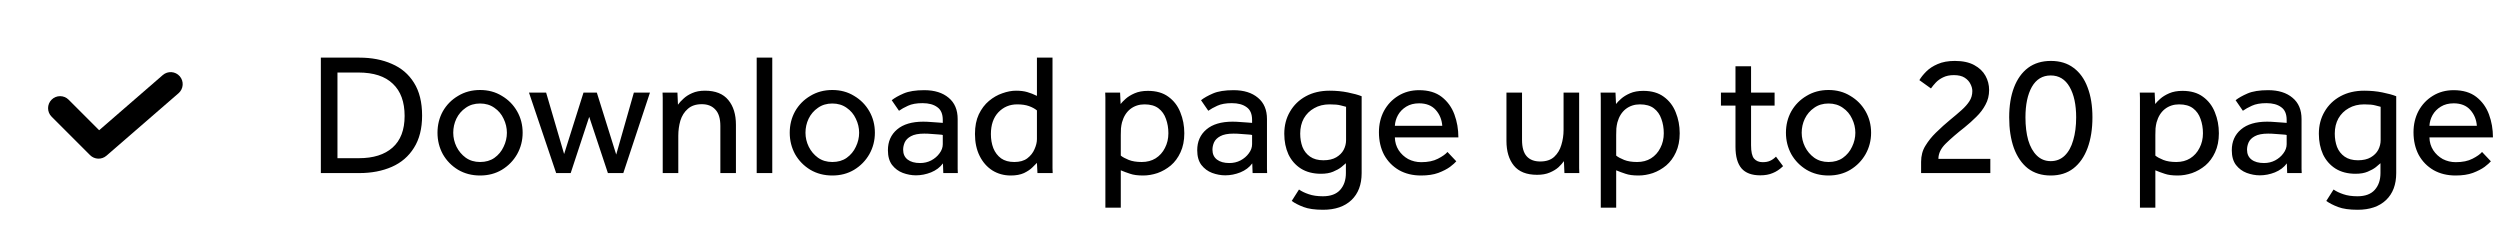 <svg width="260" height="24" viewBox="0 0 260 24" fill="none" xmlns="http://www.w3.org/2000/svg">
<path d="M33.368 18V5.994H37.382C38.654 5.994 39.776 6.21 40.748 6.642C41.732 7.062 42.5 7.716 43.052 8.604C43.616 9.492 43.898 10.632 43.898 12.024C43.898 13.368 43.616 14.484 43.052 15.372C42.5 16.26 41.732 16.92 40.748 17.352C39.764 17.784 38.636 18 37.364 18H33.368ZM35.096 16.452H37.328C38.828 16.452 39.992 16.086 40.82 15.354C41.66 14.61 42.08 13.512 42.08 12.06C42.08 10.596 41.672 9.48 40.856 8.712C40.052 7.932 38.858 7.542 37.274 7.542H35.096V16.452ZM49.927 18.252C49.075 18.252 48.313 18.054 47.641 17.658C46.969 17.25 46.441 16.71 46.057 16.038C45.685 15.354 45.499 14.61 45.499 13.806C45.499 12.99 45.685 12.246 46.057 11.574C46.441 10.902 46.969 10.368 47.641 9.972C48.313 9.564 49.075 9.36 49.927 9.36C50.779 9.36 51.535 9.564 52.195 9.972C52.867 10.368 53.395 10.902 53.779 11.574C54.163 12.246 54.355 12.99 54.355 13.806C54.355 14.61 54.163 15.354 53.779 16.038C53.395 16.71 52.867 17.25 52.195 17.658C51.535 18.054 50.779 18.252 49.927 18.252ZM49.927 16.848C50.515 16.848 51.013 16.704 51.421 16.416C51.841 16.116 52.159 15.732 52.375 15.264C52.603 14.796 52.717 14.31 52.717 13.806C52.717 13.302 52.603 12.816 52.375 12.348C52.159 11.88 51.841 11.502 51.421 11.214C51.001 10.914 50.503 10.764 49.927 10.764C49.351 10.764 48.853 10.914 48.433 11.214C48.013 11.502 47.689 11.88 47.461 12.348C47.245 12.804 47.137 13.29 47.137 13.806C47.137 14.31 47.251 14.796 47.479 15.264C47.707 15.72 48.025 16.098 48.433 16.398C48.853 16.698 49.351 16.848 49.927 16.848ZM57.84 18L55.014 9.63H56.796L58.668 16.02L60.684 9.63H62.07L64.086 16.074L65.922 9.63H67.596L64.824 18H63.222L61.278 12.15L59.352 18H57.84ZM70.543 18H68.923V10.494C68.923 10.386 68.923 10.278 68.923 10.17C68.923 10.05 68.917 9.87 68.905 9.63H70.453L70.507 10.89C70.651 10.686 70.843 10.476 71.083 10.26C71.323 10.032 71.623 9.84 71.983 9.684C72.355 9.516 72.799 9.432 73.315 9.432C74.407 9.432 75.217 9.756 75.745 10.404C76.273 11.04 76.537 11.898 76.537 12.978V18H74.917V13.104C74.917 12.324 74.743 11.754 74.395 11.394C74.059 11.022 73.591 10.836 72.991 10.836C72.379 10.836 71.893 10.998 71.533 11.322C71.173 11.634 70.915 12.042 70.759 12.546C70.615 13.05 70.543 13.572 70.543 14.112V18ZM78.696 18V5.994H80.316V18H78.696ZM86.56 18.252C85.708 18.252 84.946 18.054 84.274 17.658C83.602 17.25 83.074 16.71 82.69 16.038C82.318 15.354 82.132 14.61 82.132 13.806C82.132 12.99 82.318 12.246 82.69 11.574C83.074 10.902 83.602 10.368 84.274 9.972C84.946 9.564 85.708 9.36 86.56 9.36C87.412 9.36 88.168 9.564 88.828 9.972C89.5 10.368 90.028 10.902 90.412 11.574C90.796 12.246 90.988 12.99 90.988 13.806C90.988 14.61 90.796 15.354 90.412 16.038C90.028 16.71 89.5 17.25 88.828 17.658C88.168 18.054 87.412 18.252 86.56 18.252ZM86.56 16.848C87.148 16.848 87.646 16.704 88.054 16.416C88.474 16.116 88.792 15.732 89.008 15.264C89.236 14.796 89.35 14.31 89.35 13.806C89.35 13.302 89.236 12.816 89.008 12.348C88.792 11.88 88.474 11.502 88.054 11.214C87.634 10.914 87.136 10.764 86.56 10.764C85.984 10.764 85.486 10.914 85.066 11.214C84.646 11.502 84.322 11.88 84.094 12.348C83.878 12.804 83.77 13.29 83.77 13.806C83.77 14.31 83.884 14.796 84.112 15.264C84.34 15.72 84.658 16.098 85.066 16.398C85.486 16.698 85.984 16.848 86.56 16.848ZM98.103 18L98.067 16.992C97.767 17.4 97.353 17.712 96.825 17.928C96.309 18.132 95.787 18.234 95.259 18.234C94.803 18.234 94.347 18.15 93.891 17.982C93.447 17.814 93.075 17.538 92.775 17.154C92.487 16.77 92.343 16.26 92.343 15.624C92.343 14.724 92.661 14.004 93.297 13.464C93.933 12.924 94.839 12.654 96.015 12.654C96.279 12.654 96.549 12.666 96.825 12.69C97.113 12.702 97.371 12.72 97.599 12.744C97.827 12.756 97.977 12.768 98.049 12.78V12.474C98.049 11.85 97.857 11.406 97.473 11.142C97.101 10.866 96.591 10.728 95.943 10.728C95.319 10.728 94.815 10.818 94.431 10.998C94.059 11.166 93.747 11.34 93.495 11.52L92.739 10.422C93.039 10.182 93.453 9.948 93.981 9.72C94.509 9.492 95.223 9.378 96.123 9.378C97.191 9.378 98.037 9.642 98.661 10.17C99.285 10.686 99.597 11.424 99.597 12.384V17.262C99.597 17.346 99.597 17.448 99.597 17.568C99.597 17.688 99.603 17.832 99.615 18H98.103ZM98.049 14.994V14.04C97.989 14.016 97.851 13.998 97.635 13.986C97.419 13.962 97.173 13.944 96.897 13.932C96.633 13.908 96.375 13.896 96.123 13.896C95.523 13.896 95.061 13.986 94.737 14.166C94.425 14.334 94.209 14.55 94.089 14.814C93.981 15.066 93.927 15.318 93.927 15.57C93.927 16.014 94.083 16.356 94.395 16.596C94.707 16.836 95.139 16.956 95.691 16.956C96.111 16.956 96.495 16.866 96.843 16.686C97.203 16.494 97.491 16.248 97.707 15.948C97.935 15.648 98.049 15.33 98.049 14.994ZM107.895 18L107.841 16.938C107.757 17.034 107.601 17.19 107.373 17.406C107.157 17.622 106.863 17.82 106.491 18C106.119 18.168 105.663 18.252 105.123 18.252C104.415 18.252 103.779 18.078 103.215 17.73C102.651 17.37 102.207 16.866 101.883 16.218C101.559 15.57 101.397 14.808 101.397 13.932C101.397 13.14 101.529 12.462 101.793 11.898C102.069 11.322 102.423 10.854 102.855 10.494C103.287 10.134 103.749 9.87 104.241 9.702C104.745 9.522 105.219 9.432 105.663 9.432C106.119 9.432 106.509 9.48 106.833 9.576C107.169 9.672 107.505 9.804 107.841 9.972V5.994H109.461V17.154C109.461 17.202 109.461 17.316 109.461 17.496C109.461 17.664 109.467 17.832 109.479 18H107.895ZM107.841 14.472V11.484C107.625 11.304 107.349 11.154 107.013 11.034C106.677 10.914 106.269 10.854 105.789 10.854C105.009 10.854 104.355 11.13 103.827 11.682C103.311 12.234 103.053 12.99 103.053 13.95C103.053 14.478 103.137 14.964 103.305 15.408C103.485 15.852 103.755 16.206 104.115 16.47C104.475 16.722 104.931 16.848 105.483 16.848C106.047 16.848 106.497 16.722 106.833 16.47C107.181 16.206 107.433 15.888 107.589 15.516C107.757 15.144 107.841 14.796 107.841 14.472ZM116.562 21.6H114.96V10.494C114.96 10.386 114.96 10.278 114.96 10.17C114.96 10.05 114.954 9.87 114.942 9.63H116.49L116.544 10.818C116.664 10.662 116.838 10.482 117.066 10.278C117.306 10.062 117.618 9.87 118.002 9.702C118.386 9.534 118.848 9.45 119.388 9.45C120.252 9.45 120.96 9.654 121.512 10.062C122.076 10.47 122.49 11.01 122.754 11.682C123.03 12.354 123.168 13.08 123.168 13.86C123.168 14.616 123.036 15.276 122.772 15.84C122.52 16.392 122.184 16.848 121.764 17.208C121.344 17.556 120.882 17.82 120.378 18C119.874 18.168 119.376 18.252 118.884 18.252C118.32 18.252 117.87 18.192 117.534 18.072C117.198 17.964 116.874 17.844 116.562 17.712V21.6ZM116.562 14.04V16.182C116.754 16.338 117.03 16.488 117.39 16.632C117.75 16.776 118.2 16.848 118.74 16.848C119.292 16.848 119.772 16.722 120.18 16.47C120.6 16.206 120.924 15.846 121.152 15.39C121.392 14.934 121.512 14.424 121.512 13.86C121.512 13.32 121.428 12.822 121.26 12.366C121.104 11.91 120.846 11.544 120.486 11.268C120.126 10.992 119.64 10.854 119.028 10.854C118.464 10.854 117.972 11.016 117.552 11.34C117.144 11.664 116.856 12.126 116.688 12.726C116.64 12.918 116.604 13.128 116.58 13.356C116.568 13.572 116.562 13.8 116.562 14.04ZM130.271 18L130.235 16.992C129.935 17.4 129.521 17.712 128.993 17.928C128.477 18.132 127.955 18.234 127.427 18.234C126.971 18.234 126.515 18.15 126.059 17.982C125.615 17.814 125.243 17.538 124.943 17.154C124.655 16.77 124.511 16.26 124.511 15.624C124.511 14.724 124.829 14.004 125.465 13.464C126.101 12.924 127.007 12.654 128.183 12.654C128.447 12.654 128.717 12.666 128.993 12.69C129.281 12.702 129.539 12.72 129.767 12.744C129.995 12.756 130.145 12.768 130.217 12.78V12.474C130.217 11.85 130.025 11.406 129.641 11.142C129.269 10.866 128.759 10.728 128.111 10.728C127.487 10.728 126.983 10.818 126.599 10.998C126.227 11.166 125.915 11.34 125.663 11.52L124.907 10.422C125.207 10.182 125.621 9.948 126.149 9.72C126.677 9.492 127.391 9.378 128.291 9.378C129.359 9.378 130.205 9.642 130.829 10.17C131.453 10.686 131.765 11.424 131.765 12.384V17.262C131.765 17.346 131.765 17.448 131.765 17.568C131.765 17.688 131.771 17.832 131.783 18H130.271ZM130.217 14.994V14.04C130.157 14.016 130.019 13.998 129.803 13.986C129.587 13.962 129.341 13.944 129.065 13.932C128.801 13.908 128.543 13.896 128.291 13.896C127.691 13.896 127.229 13.986 126.905 14.166C126.593 14.334 126.377 14.55 126.257 14.814C126.149 15.066 126.095 15.318 126.095 15.57C126.095 16.014 126.251 16.356 126.563 16.596C126.875 16.836 127.307 16.956 127.859 16.956C128.279 16.956 128.663 16.866 129.011 16.686C129.371 16.494 129.659 16.248 129.875 15.948C130.103 15.648 130.217 15.33 130.217 14.994ZM134.339 20.898L135.095 19.71C135.371 19.902 135.707 20.064 136.103 20.196C136.511 20.34 137.003 20.412 137.579 20.412C138.383 20.412 138.983 20.19 139.379 19.746C139.775 19.302 139.973 18.72 139.973 18V16.974C139.865 17.07 139.703 17.208 139.487 17.388C139.271 17.556 138.989 17.712 138.641 17.856C138.305 18 137.885 18.072 137.381 18.072C136.565 18.072 135.869 17.892 135.293 17.532C134.729 17.172 134.297 16.68 133.997 16.056C133.709 15.42 133.565 14.706 133.565 13.914C133.565 13.05 133.763 12.282 134.159 11.61C134.555 10.926 135.107 10.392 135.815 10.008C136.523 9.624 137.345 9.432 138.281 9.432C138.953 9.432 139.583 9.492 140.171 9.612C140.771 9.732 141.251 9.864 141.611 10.008V18C141.611 19.2 141.257 20.136 140.549 20.808C139.841 21.48 138.857 21.816 137.597 21.816C136.745 21.816 136.067 21.72 135.563 21.528C135.059 21.336 134.651 21.126 134.339 20.898ZM139.991 14.58V11.106C139.883 11.07 139.697 11.022 139.433 10.962C139.181 10.89 138.797 10.854 138.281 10.854C137.669 10.854 137.135 10.986 136.679 11.25C136.223 11.502 135.863 11.856 135.599 12.312C135.347 12.768 135.221 13.296 135.221 13.896C135.221 14.4 135.299 14.862 135.455 15.282C135.623 15.702 135.887 16.038 136.247 16.29C136.607 16.542 137.069 16.668 137.633 16.668C138.173 16.668 138.617 16.566 138.965 16.362C139.313 16.158 139.571 15.9 139.739 15.588C139.907 15.264 139.991 14.928 139.991 14.58ZM150.537 15.804L151.455 16.776C151.335 16.92 151.119 17.112 150.807 17.352C150.495 17.58 150.087 17.79 149.583 17.982C149.091 18.162 148.491 18.252 147.783 18.252C146.919 18.252 146.157 18.066 145.497 17.694C144.837 17.31 144.321 16.782 143.949 16.11C143.589 15.426 143.409 14.64 143.409 13.752C143.409 12.936 143.583 12.198 143.931 11.538C144.291 10.878 144.783 10.356 145.407 9.972C146.043 9.576 146.769 9.378 147.585 9.378C148.557 9.378 149.343 9.612 149.943 10.08C150.543 10.548 150.981 11.154 151.257 11.898C151.533 12.642 151.671 13.44 151.671 14.292H145.065C145.077 14.784 145.209 15.228 145.461 15.624C145.713 16.008 146.043 16.314 146.451 16.542C146.871 16.758 147.321 16.866 147.801 16.866C148.509 16.866 149.091 16.746 149.547 16.506C150.015 16.266 150.345 16.032 150.537 15.804ZM145.065 13.086H149.997C149.949 12.438 149.721 11.886 149.313 11.43C148.905 10.974 148.329 10.746 147.585 10.746C147.069 10.746 146.625 10.86 146.253 11.088C145.881 11.316 145.593 11.61 145.389 11.97C145.197 12.318 145.089 12.69 145.065 13.086ZM156.671 14.652V9.63H158.291V14.544C158.291 15.324 158.453 15.894 158.777 16.254C159.101 16.614 159.569 16.794 160.181 16.794C160.805 16.794 161.291 16.632 161.639 16.308C161.987 15.984 162.233 15.576 162.377 15.084C162.533 14.58 162.611 14.058 162.611 13.518V9.63H164.231V17.154C164.231 17.202 164.231 17.316 164.231 17.496C164.231 17.664 164.237 17.832 164.249 18H162.701L162.647 16.758C162.515 16.95 162.329 17.16 162.089 17.388C161.849 17.604 161.543 17.79 161.171 17.946C160.811 18.102 160.373 18.18 159.857 18.18C158.765 18.18 157.961 17.862 157.445 17.226C156.929 16.59 156.671 15.732 156.671 14.652ZM168.083 21.6H166.481V10.494C166.481 10.386 166.481 10.278 166.481 10.17C166.481 10.05 166.475 9.87 166.463 9.63H168.011L168.065 10.818C168.185 10.662 168.359 10.482 168.587 10.278C168.827 10.062 169.139 9.87 169.523 9.702C169.907 9.534 170.369 9.45 170.909 9.45C171.773 9.45 172.481 9.654 173.033 10.062C173.597 10.47 174.011 11.01 174.275 11.682C174.551 12.354 174.689 13.08 174.689 13.86C174.689 14.616 174.557 15.276 174.293 15.84C174.041 16.392 173.705 16.848 173.285 17.208C172.865 17.556 172.403 17.82 171.899 18C171.395 18.168 170.897 18.252 170.405 18.252C169.841 18.252 169.391 18.192 169.055 18.072C168.719 17.964 168.395 17.844 168.083 17.712V21.6ZM168.083 14.04V16.182C168.275 16.338 168.551 16.488 168.911 16.632C169.271 16.776 169.721 16.848 170.261 16.848C170.813 16.848 171.293 16.722 171.701 16.47C172.121 16.206 172.445 15.846 172.673 15.39C172.913 14.934 173.033 14.424 173.033 13.86C173.033 13.32 172.949 12.822 172.781 12.366C172.625 11.91 172.367 11.544 172.007 11.268C171.647 10.992 171.161 10.854 170.549 10.854C169.985 10.854 169.493 11.016 169.073 11.34C168.665 11.664 168.377 12.126 168.209 12.726C168.161 12.918 168.125 13.128 168.101 13.356C168.089 13.572 168.083 13.8 168.083 14.04ZM180.49 15.264V10.98H178.978V9.63H180.49V6.894H182.11V9.63H184.558V10.98H182.11V15.102C182.11 15.774 182.212 16.236 182.416 16.488C182.632 16.74 182.932 16.866 183.316 16.866C183.628 16.866 183.886 16.818 184.09 16.722C184.306 16.626 184.51 16.482 184.702 16.29L185.44 17.28C185.092 17.616 184.732 17.856 184.36 18C184 18.156 183.568 18.234 183.064 18.234C182.188 18.234 181.54 17.994 181.12 17.514C180.7 17.022 180.49 16.272 180.49 15.264ZM190.166 18.252C189.314 18.252 188.552 18.054 187.88 17.658C187.208 17.25 186.68 16.71 186.296 16.038C185.924 15.354 185.738 14.61 185.738 13.806C185.738 12.99 185.924 12.246 186.296 11.574C186.68 10.902 187.208 10.368 187.88 9.972C188.552 9.564 189.314 9.36 190.166 9.36C191.018 9.36 191.774 9.564 192.434 9.972C193.106 10.368 193.634 10.902 194.018 11.574C194.402 12.246 194.594 12.99 194.594 13.806C194.594 14.61 194.402 15.354 194.018 16.038C193.634 16.71 193.106 17.25 192.434 17.658C191.774 18.054 191.018 18.252 190.166 18.252ZM190.166 16.848C190.754 16.848 191.252 16.704 191.66 16.416C192.08 16.116 192.398 15.732 192.614 15.264C192.842 14.796 192.956 14.31 192.956 13.806C192.956 13.302 192.842 12.816 192.614 12.348C192.398 11.88 192.08 11.502 191.66 11.214C191.24 10.914 190.742 10.764 190.166 10.764C189.59 10.764 189.092 10.914 188.672 11.214C188.252 11.502 187.928 11.88 187.7 12.348C187.484 12.804 187.376 13.29 187.376 13.806C187.376 14.31 187.49 14.796 187.718 15.264C187.946 15.72 188.264 16.098 188.672 16.398C189.092 16.698 189.59 16.848 190.166 16.848ZM199.794 18V16.83C199.794 16.194 199.944 15.636 200.244 15.156C200.544 14.664 200.904 14.214 201.324 13.806C201.852 13.29 202.344 12.846 202.8 12.474C203.256 12.102 203.658 11.76 204.006 11.448C204.354 11.136 204.624 10.83 204.816 10.53C205.02 10.218 205.122 9.864 205.122 9.468C205.122 9.228 205.056 8.982 204.924 8.73C204.804 8.478 204.606 8.262 204.33 8.082C204.054 7.902 203.676 7.812 203.196 7.812C202.764 7.812 202.392 7.89 202.08 8.046C201.78 8.19 201.528 8.37 201.324 8.586C201.132 8.79 200.964 8.994 200.82 9.198L199.614 8.334C199.782 8.046 200.022 7.746 200.334 7.434C200.646 7.122 201.042 6.864 201.522 6.66C202.014 6.444 202.608 6.336 203.304 6.336C204.12 6.336 204.792 6.48 205.32 6.768C205.848 7.056 206.238 7.428 206.49 7.884C206.742 8.34 206.868 8.832 206.868 9.36C206.868 9.924 206.742 10.434 206.49 10.89C206.25 11.346 205.932 11.766 205.536 12.15C205.152 12.534 204.744 12.9 204.312 13.248C203.544 13.848 202.896 14.406 202.368 14.922C201.852 15.426 201.594 15.96 201.594 16.524H206.994V18H199.794ZM213.275 18.252C212.339 18.252 211.547 18.006 210.899 17.514C210.263 17.01 209.777 16.302 209.441 15.39C209.117 14.478 208.955 13.416 208.955 12.204C208.955 11.004 209.123 9.966 209.459 9.09C209.795 8.214 210.281 7.536 210.917 7.056C211.565 6.576 212.357 6.336 213.293 6.336C214.229 6.336 215.015 6.576 215.651 7.056C216.299 7.536 216.785 8.214 217.109 9.09C217.445 9.966 217.613 11.004 217.613 12.204C217.613 13.416 217.445 14.478 217.109 15.39C216.773 16.302 216.281 17.01 215.633 17.514C214.997 18.006 214.211 18.252 213.275 18.252ZM213.275 16.758C213.851 16.758 214.337 16.566 214.733 16.182C215.129 15.798 215.423 15.264 215.615 14.58C215.819 13.896 215.921 13.104 215.921 12.204C215.921 10.884 215.693 9.828 215.237 9.036C214.781 8.244 214.127 7.848 213.275 7.848C212.423 7.848 211.769 8.244 211.313 9.036C210.869 9.828 210.647 10.884 210.647 12.204C210.647 13.104 210.743 13.896 210.935 14.58C211.139 15.264 211.439 15.798 211.835 16.182C212.231 16.566 212.711 16.758 213.275 16.758ZM224.157 21.6H222.555V10.494C222.555 10.386 222.555 10.278 222.555 10.17C222.555 10.05 222.549 9.87 222.537 9.63H224.085L224.139 10.818C224.259 10.662 224.433 10.482 224.661 10.278C224.901 10.062 225.213 9.87 225.597 9.702C225.981 9.534 226.443 9.45 226.983 9.45C227.847 9.45 228.555 9.654 229.107 10.062C229.671 10.47 230.085 11.01 230.349 11.682C230.625 12.354 230.763 13.08 230.763 13.86C230.763 14.616 230.631 15.276 230.367 15.84C230.115 16.392 229.779 16.848 229.359 17.208C228.939 17.556 228.477 17.82 227.973 18C227.469 18.168 226.971 18.252 226.479 18.252C225.915 18.252 225.465 18.192 225.129 18.072C224.793 17.964 224.469 17.844 224.157 17.712V21.6ZM224.157 14.04V16.182C224.349 16.338 224.625 16.488 224.985 16.632C225.345 16.776 225.795 16.848 226.335 16.848C226.887 16.848 227.367 16.722 227.775 16.47C228.195 16.206 228.519 15.846 228.747 15.39C228.987 14.934 229.107 14.424 229.107 13.86C229.107 13.32 229.023 12.822 228.855 12.366C228.699 11.91 228.441 11.544 228.081 11.268C227.721 10.992 227.235 10.854 226.623 10.854C226.059 10.854 225.567 11.016 225.147 11.34C224.739 11.664 224.451 12.126 224.283 12.726C224.235 12.918 224.199 13.128 224.175 13.356C224.163 13.572 224.157 13.8 224.157 14.04ZM237.867 18L237.831 16.992C237.531 17.4 237.117 17.712 236.589 17.928C236.073 18.132 235.551 18.234 235.023 18.234C234.567 18.234 234.111 18.15 233.655 17.982C233.211 17.814 232.839 17.538 232.539 17.154C232.251 16.77 232.107 16.26 232.107 15.624C232.107 14.724 232.425 14.004 233.061 13.464C233.697 12.924 234.603 12.654 235.779 12.654C236.043 12.654 236.313 12.666 236.589 12.69C236.877 12.702 237.135 12.72 237.363 12.744C237.591 12.756 237.741 12.768 237.813 12.78V12.474C237.813 11.85 237.621 11.406 237.237 11.142C236.865 10.866 236.355 10.728 235.707 10.728C235.083 10.728 234.579 10.818 234.195 10.998C233.823 11.166 233.511 11.34 233.259 11.52L232.503 10.422C232.803 10.182 233.217 9.948 233.745 9.72C234.273 9.492 234.987 9.378 235.887 9.378C236.955 9.378 237.801 9.642 238.425 10.17C239.049 10.686 239.361 11.424 239.361 12.384V17.262C239.361 17.346 239.361 17.448 239.361 17.568C239.361 17.688 239.367 17.832 239.379 18H237.867ZM237.813 14.994V14.04C237.753 14.016 237.615 13.998 237.399 13.986C237.183 13.962 236.937 13.944 236.661 13.932C236.397 13.908 236.139 13.896 235.887 13.896C235.287 13.896 234.825 13.986 234.501 14.166C234.189 14.334 233.973 14.55 233.853 14.814C233.745 15.066 233.691 15.318 233.691 15.57C233.691 16.014 233.847 16.356 234.159 16.596C234.471 16.836 234.903 16.956 235.455 16.956C235.875 16.956 236.259 16.866 236.607 16.686C236.967 16.494 237.255 16.248 237.471 15.948C237.699 15.648 237.813 15.33 237.813 14.994ZM241.935 20.898L242.691 19.71C242.967 19.902 243.303 20.064 243.699 20.196C244.107 20.34 244.599 20.412 245.175 20.412C245.979 20.412 246.579 20.19 246.975 19.746C247.371 19.302 247.569 18.72 247.569 18V16.974C247.461 17.07 247.299 17.208 247.083 17.388C246.867 17.556 246.585 17.712 246.237 17.856C245.901 18 245.481 18.072 244.977 18.072C244.161 18.072 243.465 17.892 242.889 17.532C242.325 17.172 241.893 16.68 241.593 16.056C241.305 15.42 241.161 14.706 241.161 13.914C241.161 13.05 241.359 12.282 241.755 11.61C242.151 10.926 242.703 10.392 243.411 10.008C244.119 9.624 244.941 9.432 245.877 9.432C246.549 9.432 247.179 9.492 247.767 9.612C248.367 9.732 248.847 9.864 249.207 10.008V18C249.207 19.2 248.853 20.136 248.145 20.808C247.437 21.48 246.453 21.816 245.193 21.816C244.341 21.816 243.663 21.72 243.159 21.528C242.655 21.336 242.247 21.126 241.935 20.898ZM247.587 14.58V11.106C247.479 11.07 247.293 11.022 247.029 10.962C246.777 10.89 246.393 10.854 245.877 10.854C245.265 10.854 244.731 10.986 244.275 11.25C243.819 11.502 243.459 11.856 243.195 12.312C242.943 12.768 242.817 13.296 242.817 13.896C242.817 14.4 242.895 14.862 243.051 15.282C243.219 15.702 243.483 16.038 243.843 16.29C244.203 16.542 244.665 16.668 245.229 16.668C245.769 16.668 246.213 16.566 246.561 16.362C246.909 16.158 247.167 15.9 247.335 15.588C247.503 15.264 247.587 14.928 247.587 14.58ZM258.133 15.804L259.051 16.776C258.931 16.92 258.715 17.112 258.403 17.352C258.091 17.58 257.683 17.79 257.179 17.982C256.687 18.162 256.087 18.252 255.379 18.252C254.515 18.252 253.753 18.066 253.093 17.694C252.433 17.31 251.917 16.782 251.545 16.11C251.185 15.426 251.005 14.64 251.005 13.752C251.005 12.936 251.179 12.198 251.527 11.538C251.887 10.878 252.379 10.356 253.003 9.972C253.639 9.576 254.365 9.378 255.181 9.378C256.153 9.378 256.939 9.612 257.539 10.08C258.139 10.548 258.577 11.154 258.853 11.898C259.129 12.642 259.267 13.44 259.267 14.292H252.661C252.673 14.784 252.805 15.228 253.057 15.624C253.309 16.008 253.639 16.314 254.047 16.542C254.467 16.758 254.917 16.866 255.397 16.866C256.105 16.866 256.687 16.746 257.143 16.506C257.611 16.266 257.941 16.032 258.133 15.804ZM252.661 13.086H257.593C257.545 12.438 257.317 11.886 256.909 11.43C256.501 10.974 255.925 10.746 255.181 10.746C254.665 10.746 254.221 10.86 253.849 11.088C253.477 11.316 253.189 11.61 252.985 11.97C252.793 12.318 252.685 12.69 252.661 13.086Z" fill="black"/>
<path fill-rule="evenodd" clip-rule="evenodd" d="M18.695 7.931C19.147 8.453 19.09 9.242 18.569 9.695L11.069 16.195C10.573 16.624 9.83 16.598 9.366 16.134L5.366 12.134C4.878 11.646 4.878 10.854 5.366 10.366C5.854 9.878 6.646 9.878 7.134 10.366L10.311 13.543L16.931 7.805C17.453 7.353 18.242 7.41 18.695 7.931Z" fill="black"/>
</svg>
